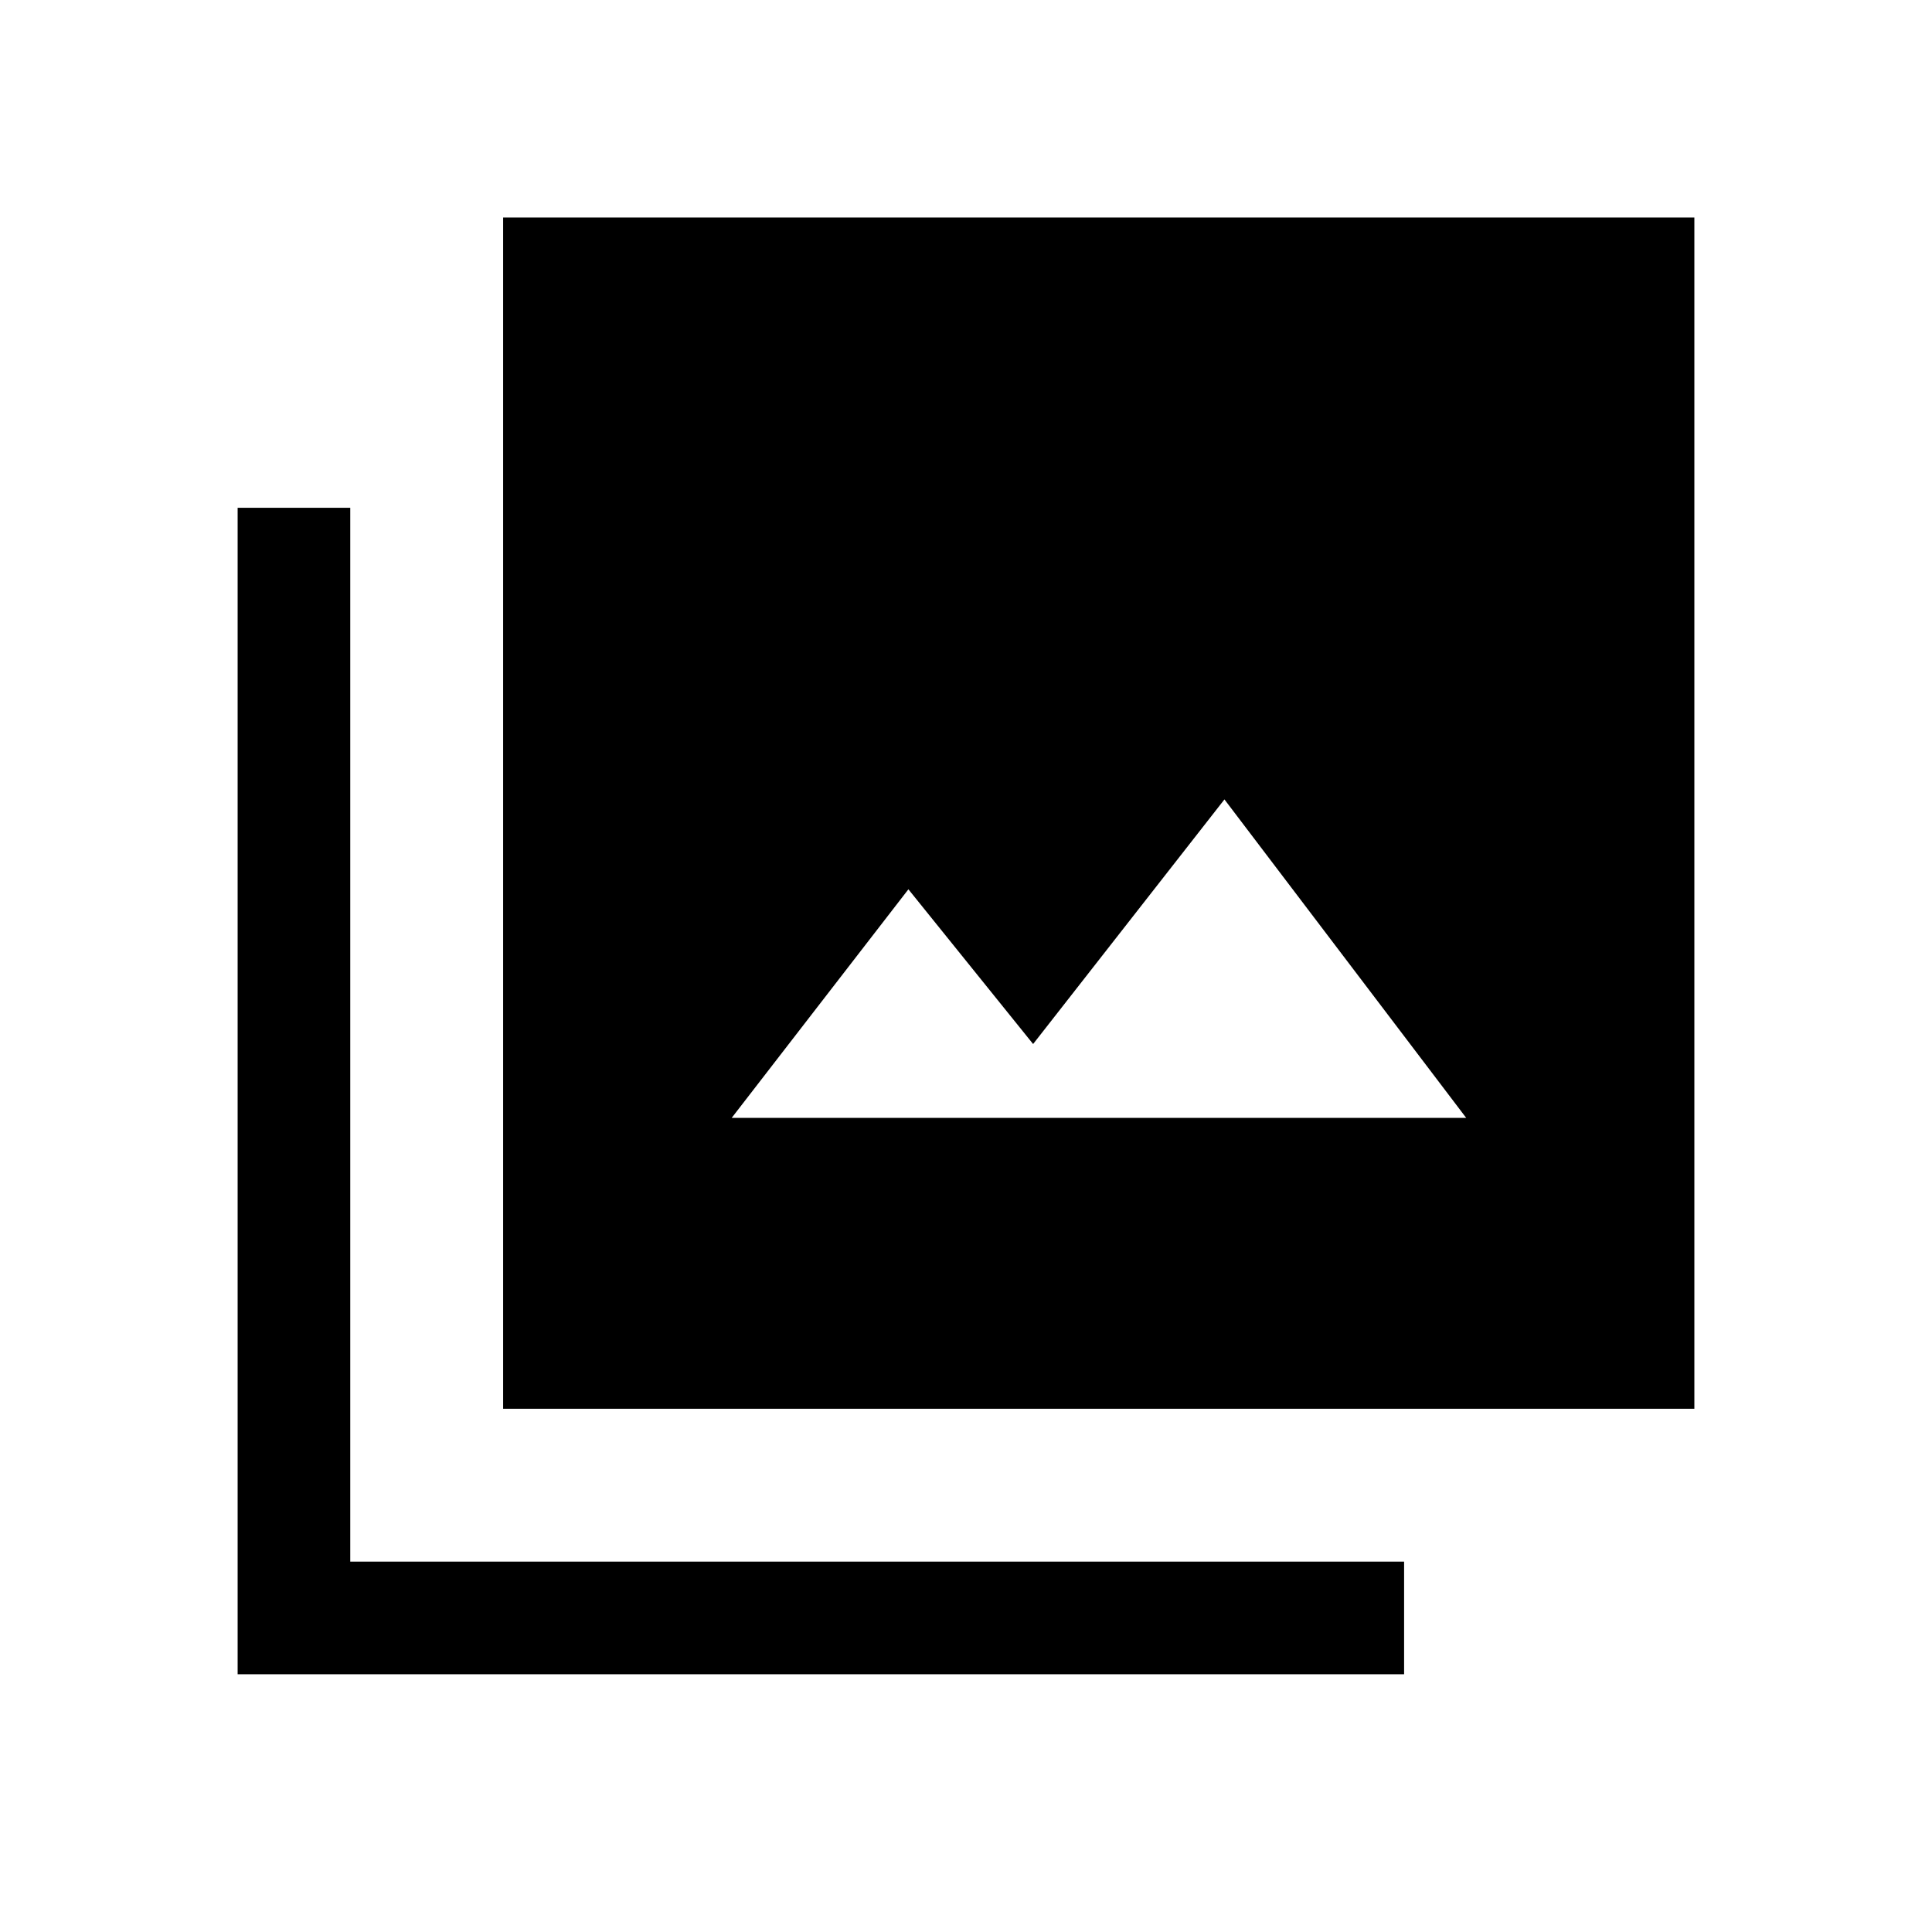 <svg xmlns="http://www.w3.org/2000/svg" height="24" viewBox="0 -960 960 960" width="24"><path d="M363.58-404.54h364.96L608.42-562.77l-95.07 121.54-61.97-76.88-87.8 113.57ZM250-260v-591.92h591.92V-260H250ZM118.08-128.08v-579.61h55.96v523.65h523.65v55.96H118.08Z"/></svg>